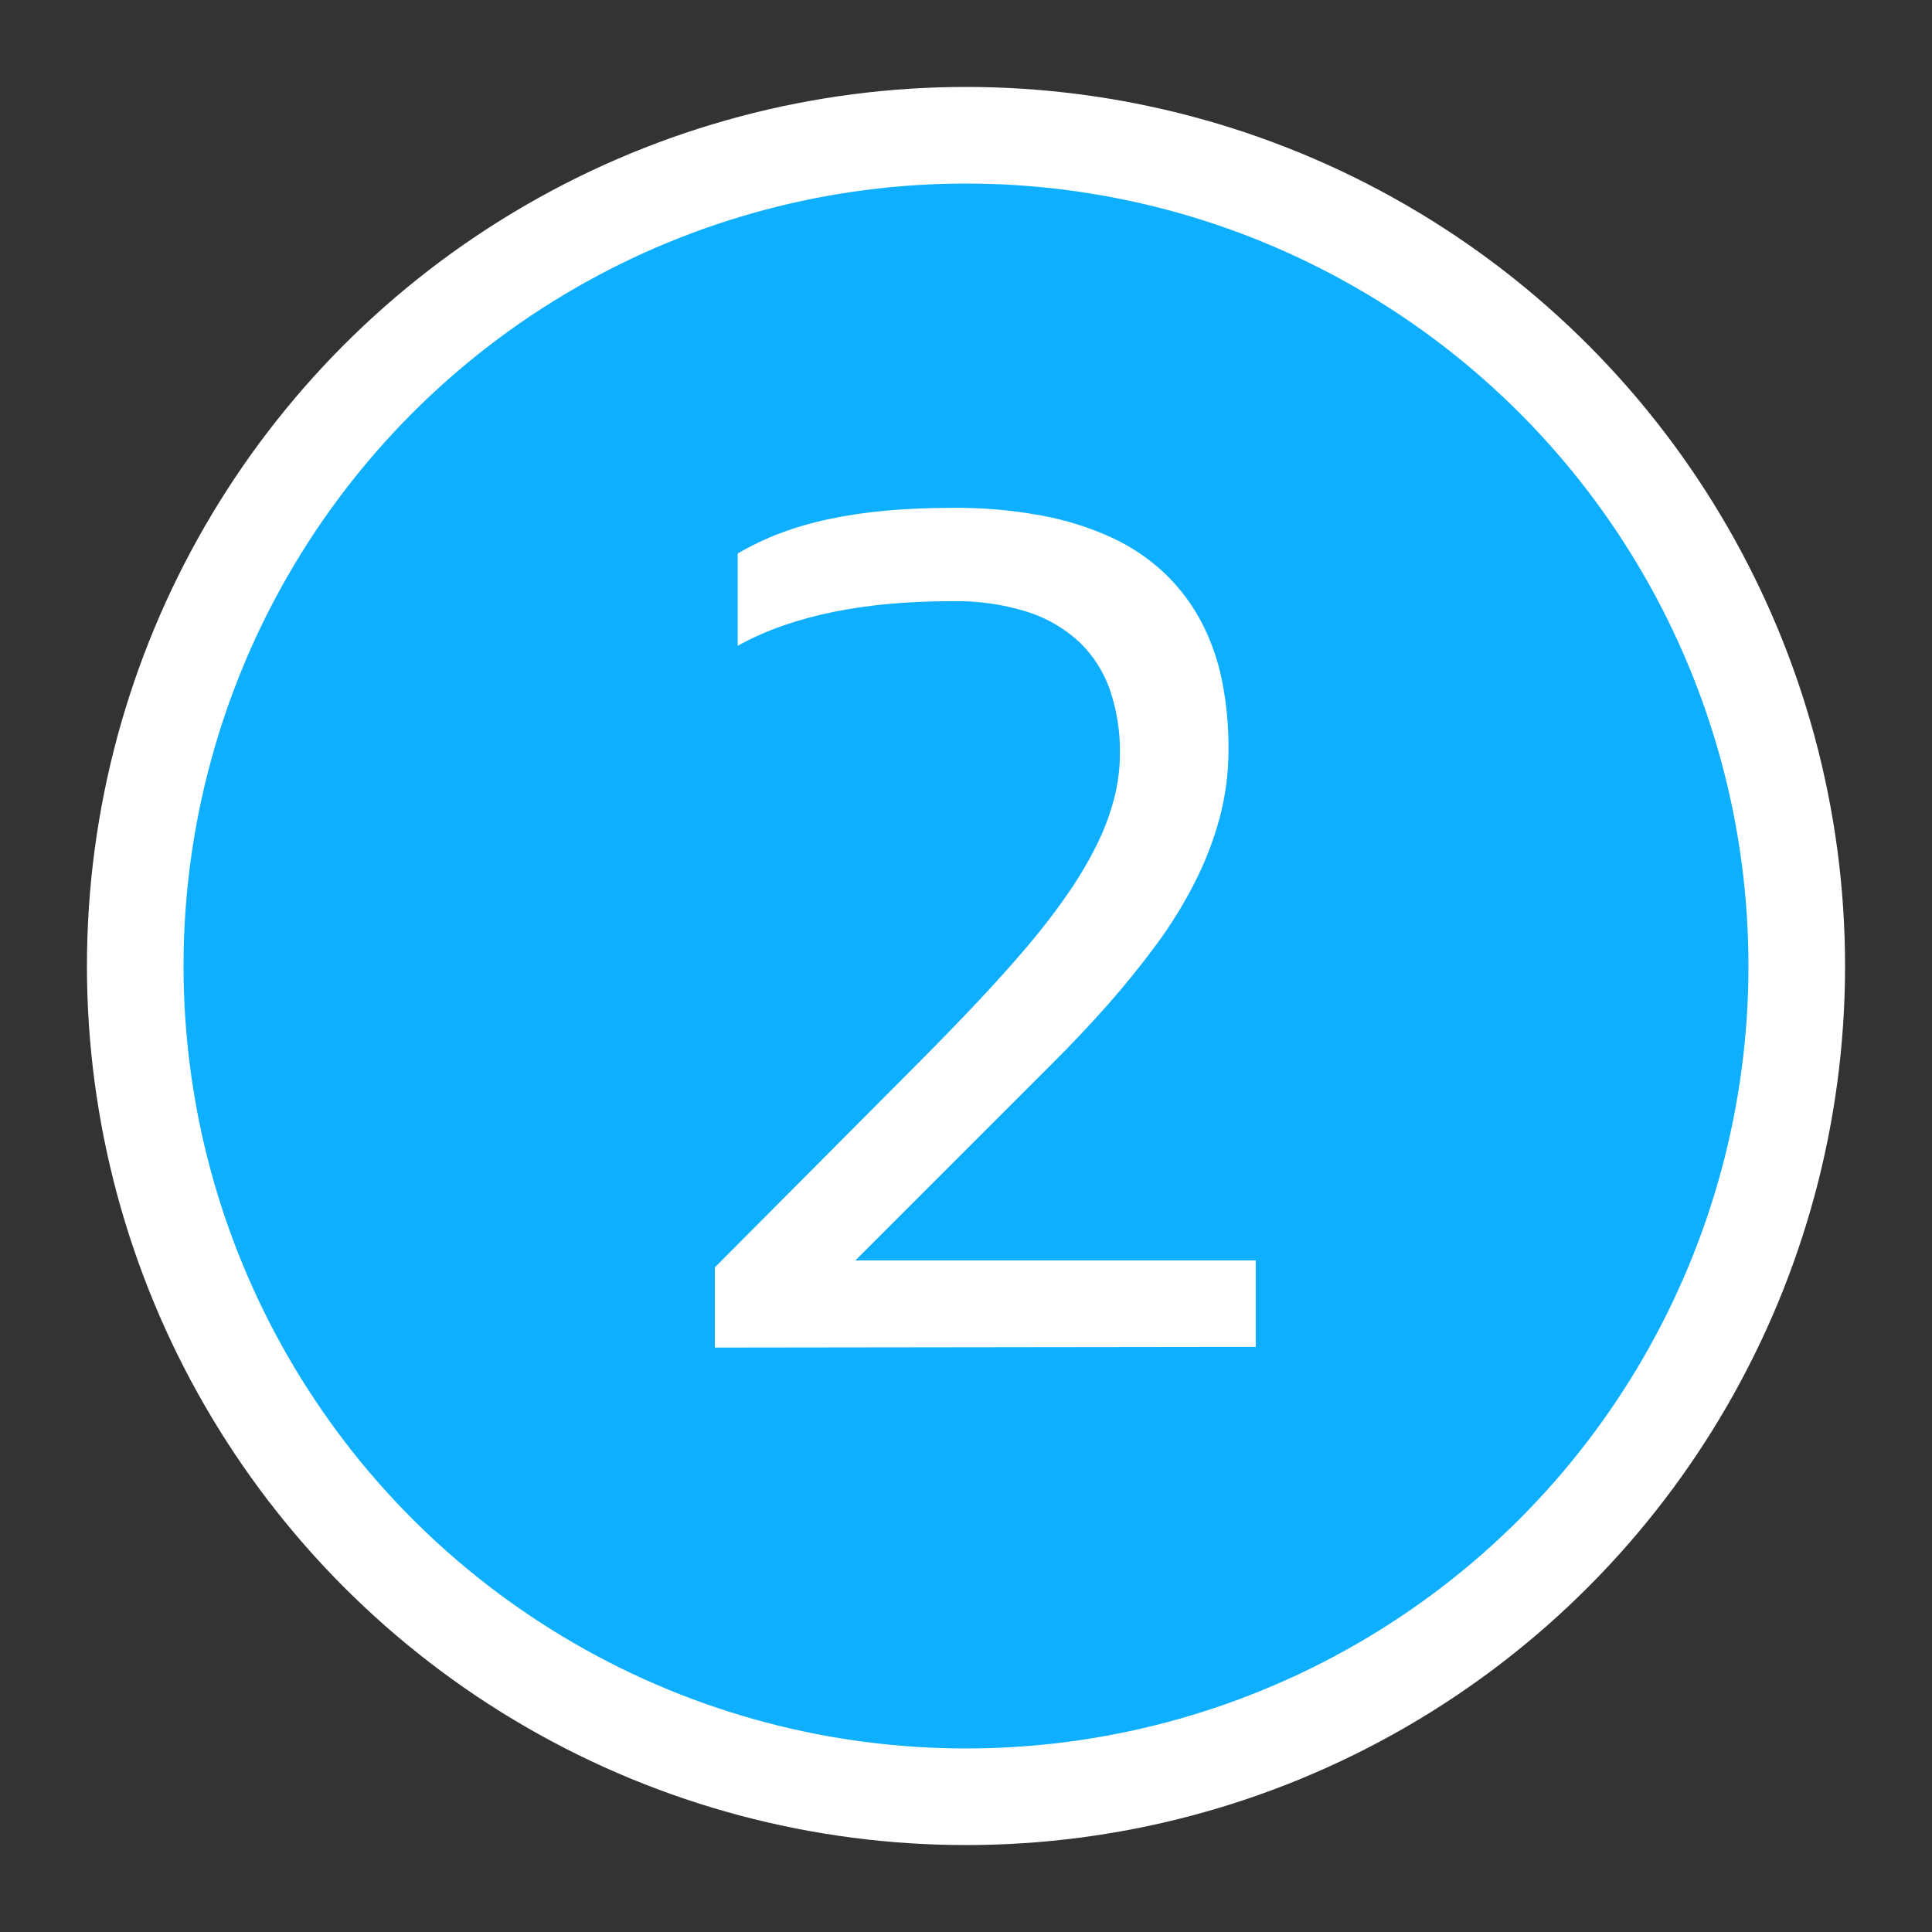 <?xml version="1.0" encoding="UTF-8"?>
<svg id="Ebene_1" data-name="Ebene 1" xmlns="http://www.w3.org/2000/svg" viewBox="0 0 40 40">
  <rect x="0" y="0" width="40" height="40" fill="#333333" stroke="none"/>
  <defs>
    <style>
      .cls-1 {
        fill: #0fafff;
        stroke: #fff;
        stroke-miterlimit: 10;
        stroke-width: 2px;
      }

      .cls-2 {
        fill: #fff;
      }
    </style>
  </defs>
  <circle class="cls-1" cx="20" cy="20" r="17.2"/>
  <path class="cls-2" d="M14.8,27.9v-1.66l4.25-4.27c.439-.441,.845-.861,1.22-1.26,.373-.398,.713-.778,1.02-1.14,.307-.366,.578-.719,.813-1.06,.222-.318,.42-.651,.594-.998,.155-.308,.278-.631,.366-.964,.082-.312,.124-.633,.124-.955,.006-.442-.063-.881-.204-1.3-.128-.376-.343-.715-.628-.992-.309-.288-.678-.504-1.08-.632-.505-.158-1.031-.233-1.56-.222-.458,0-.891,.018-1.3,.055-.389,.034-.777,.09-1.16,.167-.356,.072-.707,.167-1.05,.286-.322,.112-.633,.251-.932,.415v-1.91c.277-.162,.566-.301,.866-.415,.332-.125,.673-.224,1.02-.297,.393-.083,.79-.141,1.19-.176,.423-.038,.879-.058,1.37-.058,.617-.006,1.233,.047,1.84,.159,.504,.091,.994,.245,1.46,.458,.401,.185,.769,.433,1.09,.735,.302,.288,.556,.622,.753,.99,.203,.384,.349,.795,.435,1.22,.095,.471,.141,.95,.138,1.43,.002,.486-.061,.97-.187,1.44-.126,.463-.301,.913-.52,1.34-.227,.444-.49,.869-.787,1.27-.304,.413-.635,.823-.992,1.23-.358,.405-.738,.809-1.14,1.21-.402,.404-.809,.811-1.22,1.22l-2.88,2.88h8.29v1.79l-11.199,.014Z"/>
</svg>